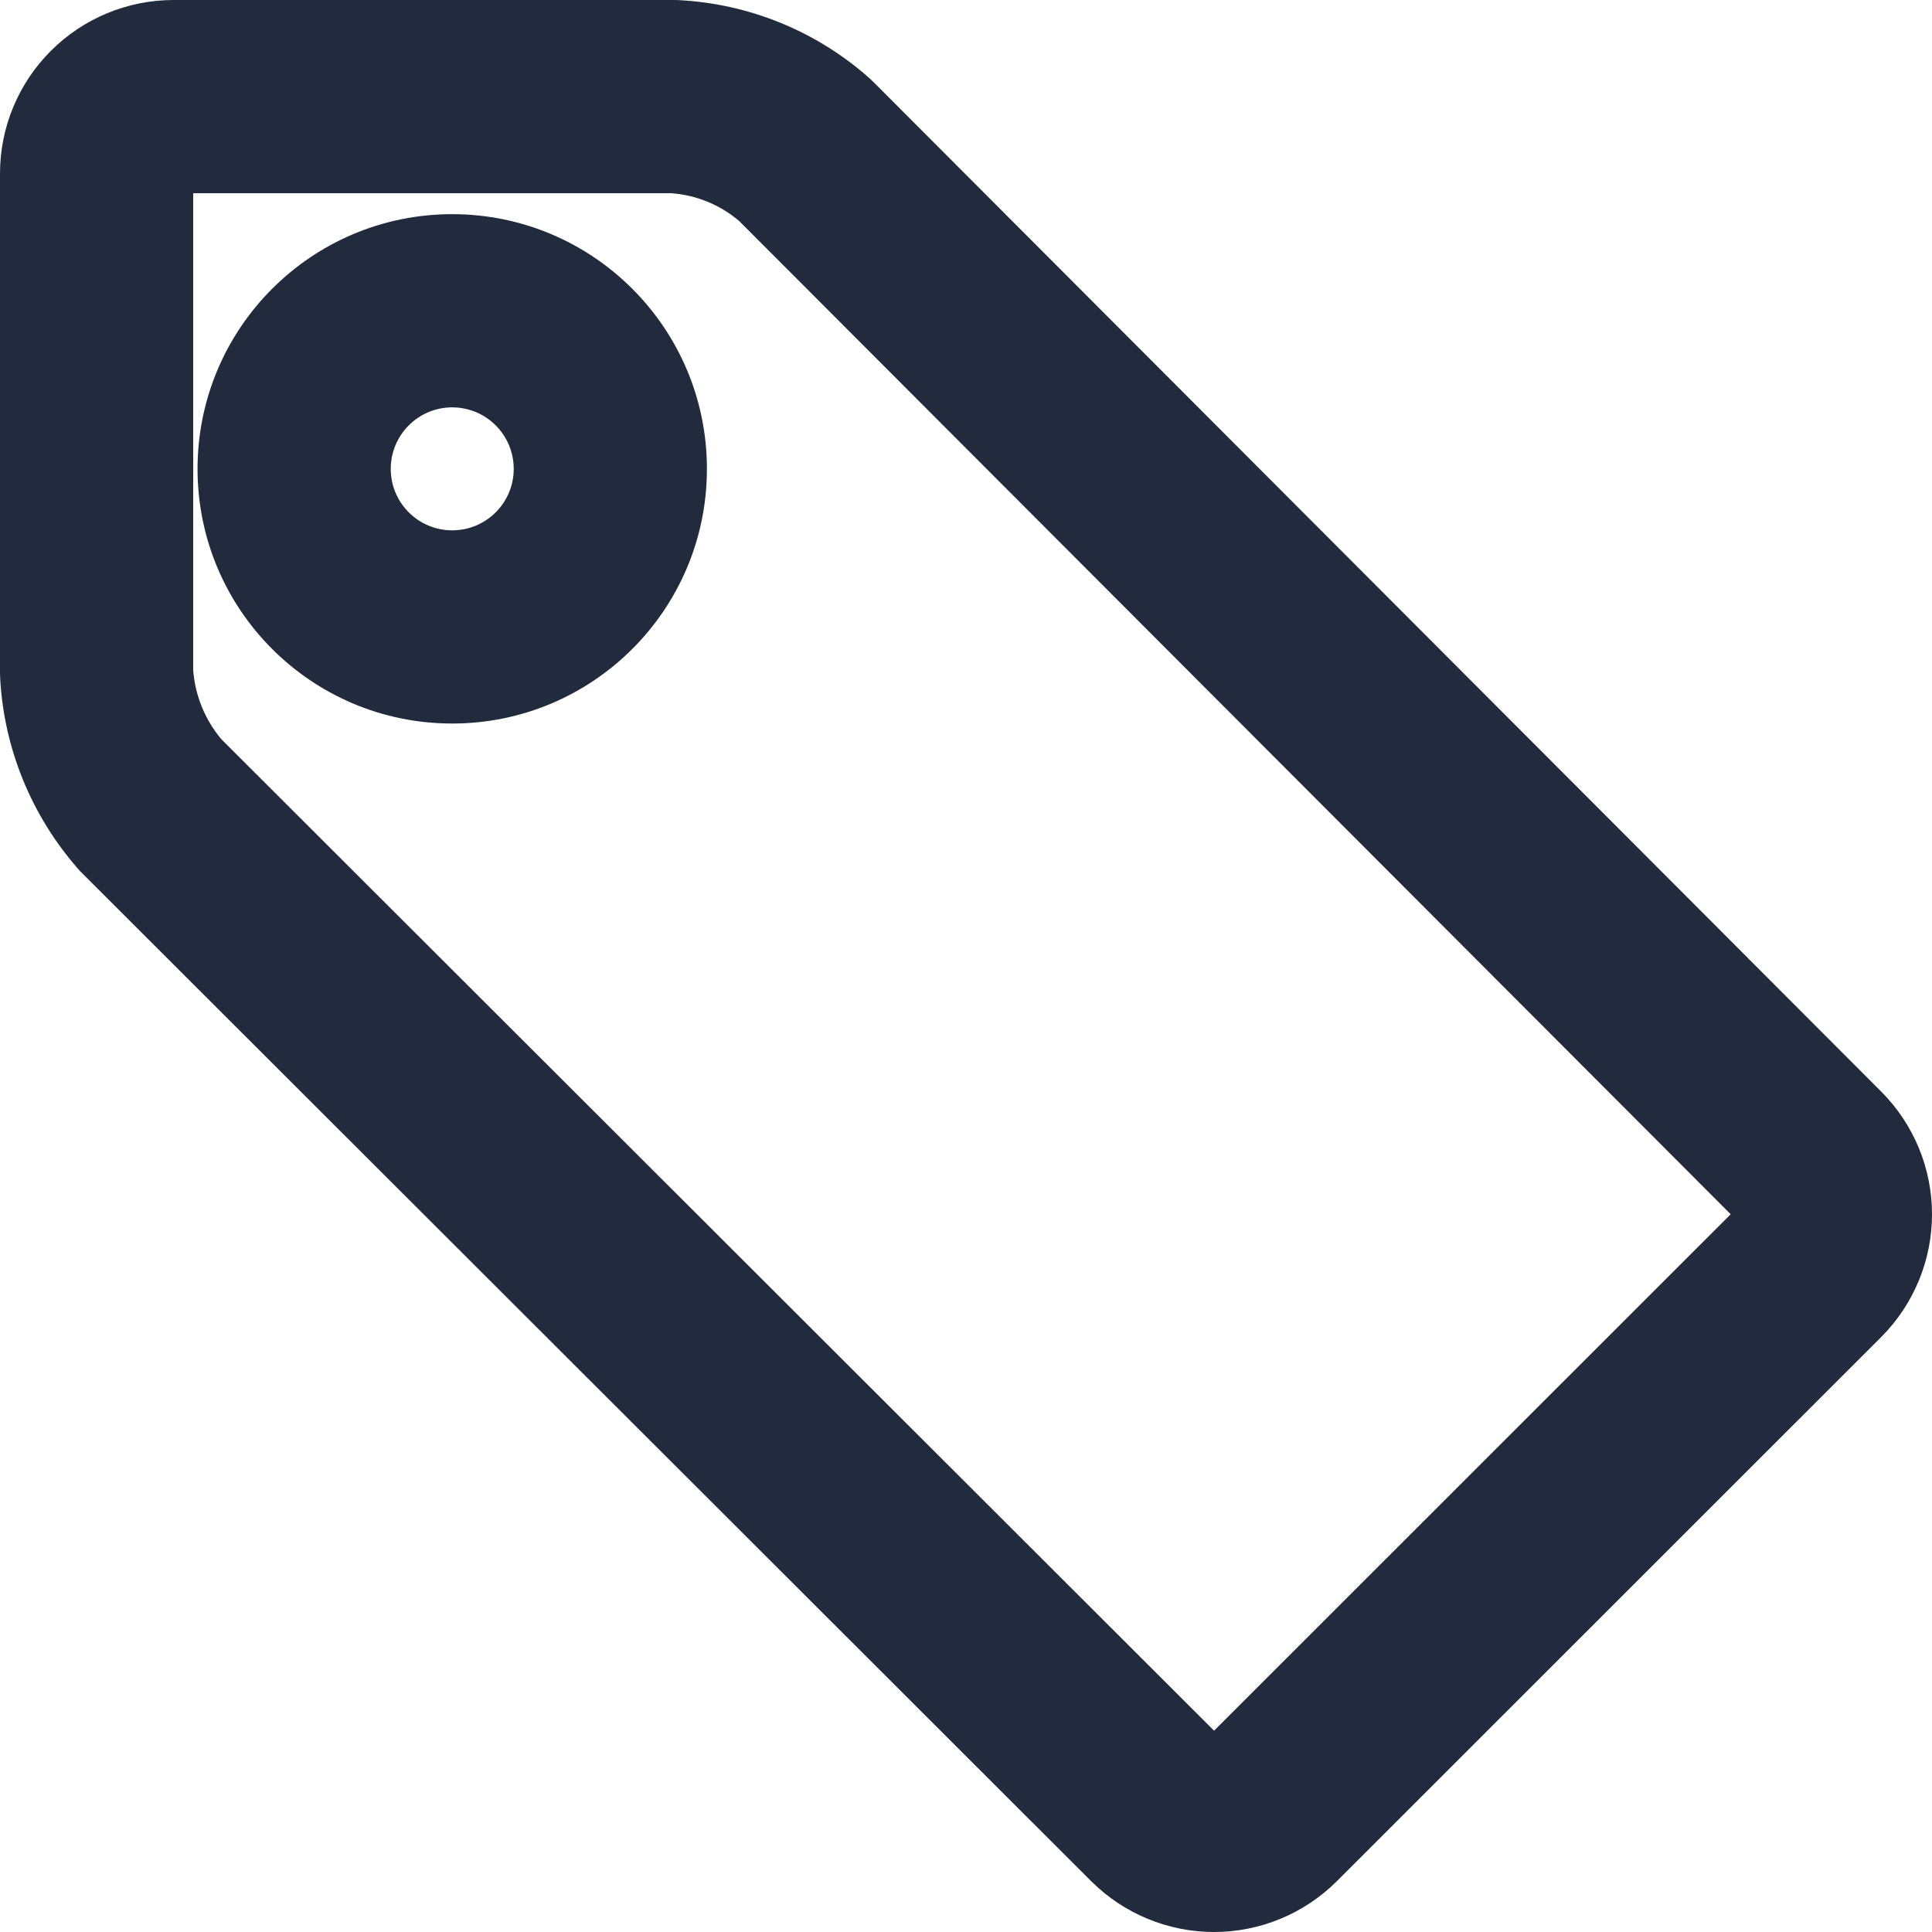 <svg width="20" height="20" viewBox="0 0 20 20" fill="none" xmlns="http://www.w3.org/2000/svg">
<path fill-rule="evenodd" clip-rule="evenodd" d="M2 6.938V2H6.945C7.206 2.018 7.454 2.119 7.653 2.289L17.916 12.57L12.568 17.916L2.292 7.653C2.122 7.451 2.02 7.201 2 6.938ZM1.797 0C1.321 0 0.864 0.189 0.527 0.526C0.189 0.863 0 1.32 0 1.797V6.971C0 6.99 0.001 7.009 0.002 7.028C0.043 7.754 0.327 8.446 0.807 8.993C0.821 9.01 0.836 9.026 0.852 9.041L11.3 19.478C11.637 19.812 12.093 20 12.568 20C13.042 20 13.498 19.812 13.835 19.478L13.837 19.476L19.475 13.84L19.477 13.838C19.812 13.501 20 13.045 20 12.57C20 12.095 19.812 11.64 19.477 11.303L9.045 0.852C9.031 0.838 9.016 0.824 9.002 0.811C8.454 0.323 7.755 0.038 7.023 0.001C7.006 0 6.99 0 6.973 0H1.797ZM4.045 4.854C4.045 4.502 4.33 4.217 4.681 4.217C5.033 4.217 5.318 4.502 5.318 4.854C5.318 5.205 5.033 5.49 4.681 5.49C4.33 5.49 4.045 5.205 4.045 4.854ZM4.681 2.217C3.225 2.217 2.045 3.398 2.045 4.854C2.045 6.31 3.225 7.49 4.681 7.49C6.137 7.49 7.318 6.31 7.318 4.854C7.318 3.398 6.137 2.217 4.681 2.217Z" fill="#212B3D"/>
</svg>
